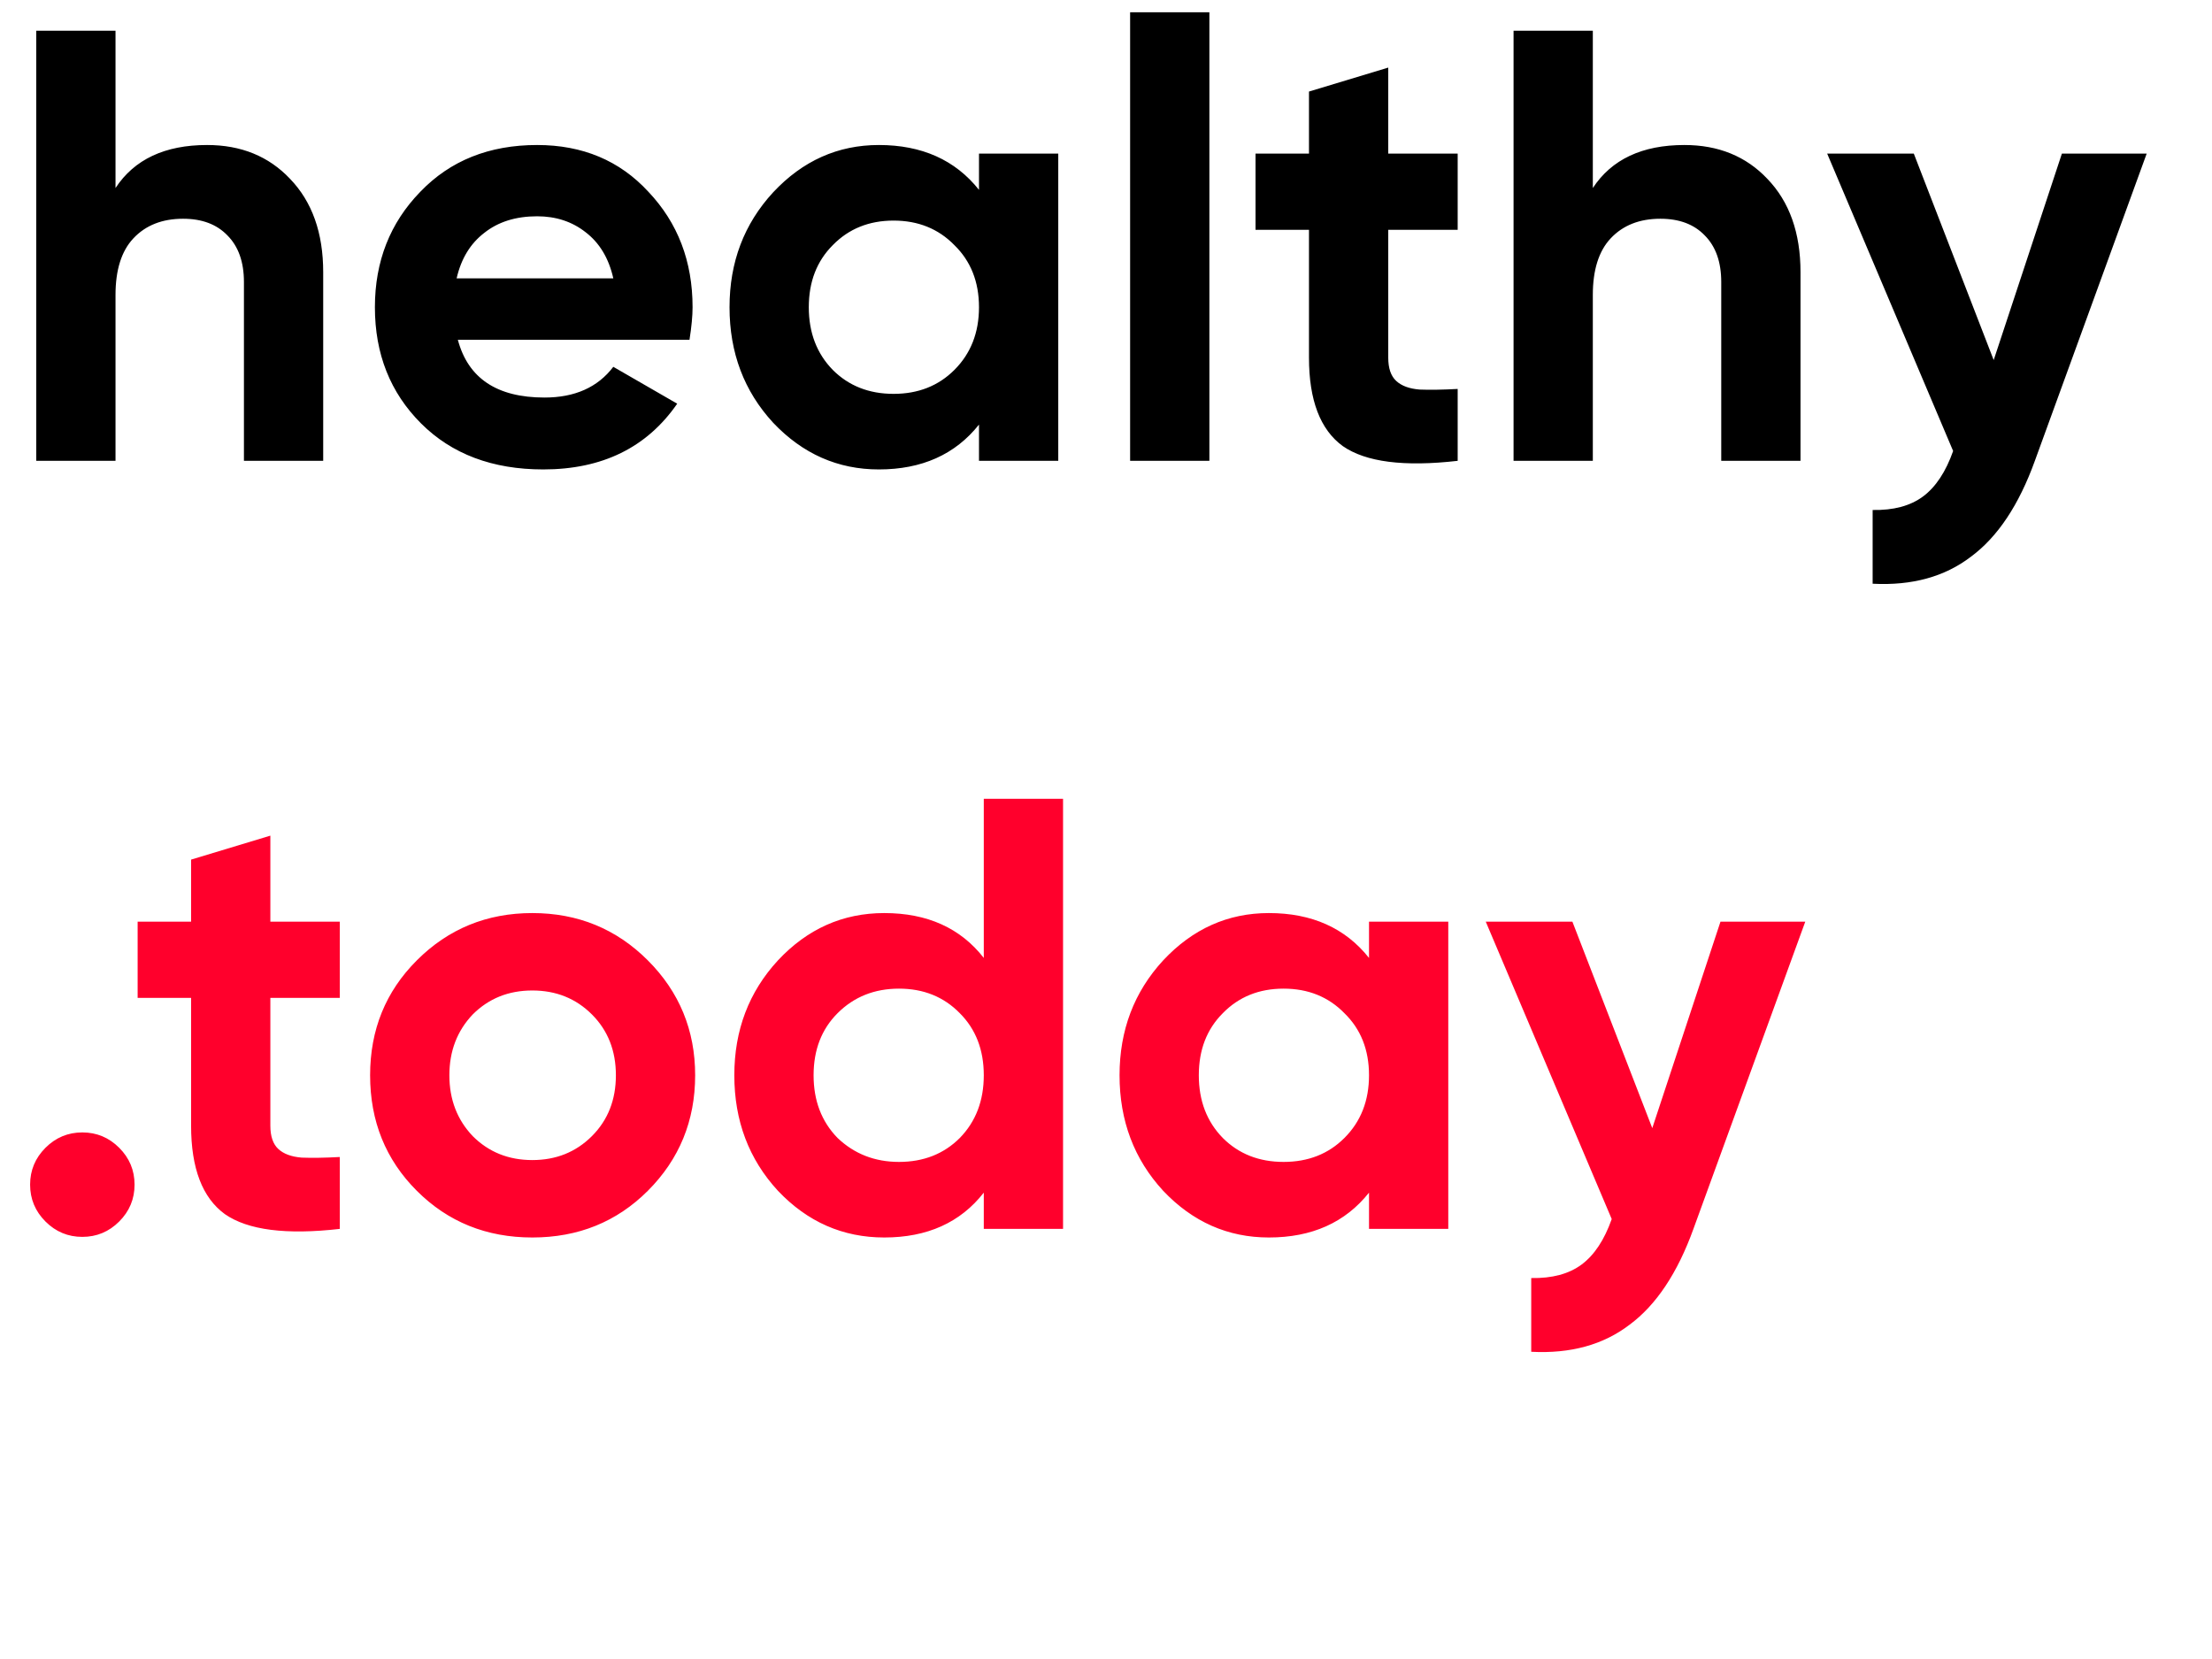 <svg width="72" height="54" viewBox="0 0 72 54" fill="none" xmlns="http://www.w3.org/2000/svg">
<path d="M6.74 4.72C7.847 4.72 8.747 5.087 9.44 5.82C10.16 6.567 10.52 7.58 10.52 8.86V15H7.94V9.18C7.94 8.527 7.76 8.02 7.4 7.66C7.053 7.3 6.573 7.12 5.96 7.12C5.28 7.12 4.74 7.333 4.34 7.76C3.953 8.173 3.76 8.787 3.76 9.6V15H1.18V1H3.76V6.12C4.373 5.187 5.367 4.72 6.74 4.72ZM22.443 11.06H14.903C15.236 12.313 16.176 12.94 17.723 12.94C18.71 12.94 19.456 12.607 19.963 11.94L22.043 13.14C21.056 14.567 19.603 15.28 17.683 15.28C16.03 15.28 14.703 14.78 13.703 13.78C12.703 12.78 12.203 11.52 12.203 10C12.203 8.507 12.696 7.253 13.683 6.24C14.656 5.227 15.923 4.72 17.483 4.72C18.963 4.72 20.17 5.227 21.103 6.24C22.063 7.253 22.543 8.507 22.543 10C22.543 10.28 22.51 10.633 22.443 11.06ZM14.863 9.06H19.963C19.816 8.407 19.516 7.907 19.063 7.56C18.623 7.213 18.096 7.04 17.483 7.04C16.79 7.04 16.216 7.22 15.763 7.58C15.31 7.927 15.01 8.42 14.863 9.06ZM31.866 6.18V5H34.446V15H31.866V13.82C31.093 14.793 30.006 15.28 28.606 15.28C27.273 15.28 26.126 14.773 25.166 13.76C24.219 12.733 23.746 11.48 23.746 10C23.746 8.533 24.219 7.287 25.166 6.26C26.126 5.233 27.273 4.72 28.606 4.72C30.006 4.72 31.093 5.207 31.866 6.18ZM27.106 12.04C27.626 12.56 28.286 12.82 29.086 12.82C29.886 12.82 30.546 12.56 31.066 12.04C31.599 11.507 31.866 10.827 31.866 10C31.866 9.173 31.599 8.5 31.066 7.98C30.546 7.447 29.886 7.18 29.086 7.18C28.286 7.18 27.626 7.447 27.106 7.98C26.586 8.5 26.326 9.173 26.326 10C26.326 10.827 26.586 11.507 27.106 12.04ZM39.365 15H36.785V0.4H39.365V15ZM47.447 5V7.48H45.187V11.64C45.187 11.987 45.273 12.24 45.447 12.4C45.62 12.56 45.873 12.653 46.207 12.68C46.54 12.693 46.953 12.687 47.447 12.66V15C45.7 15.2 44.453 15.04 43.707 14.52C42.974 13.987 42.607 13.027 42.607 11.64V7.48H40.867V5H42.607V2.98L45.187 2.2V5H47.447ZM54.826 4.72C55.933 4.72 56.833 5.087 57.526 5.82C58.246 6.567 58.606 7.58 58.606 8.86V15H56.026V9.18C56.026 8.527 55.846 8.02 55.486 7.66C55.139 7.3 54.659 7.12 54.046 7.12C53.366 7.12 52.826 7.333 52.426 7.76C52.039 8.173 51.846 8.787 51.846 9.6V15H49.266V1H51.846V6.12C52.459 5.187 53.453 4.72 54.826 4.72ZM64.894 11.72L67.114 5H69.874L66.234 15C65.714 16.44 65.021 17.48 64.154 18.12C63.301 18.773 62.234 19.067 60.954 19V16.6C61.634 16.613 62.181 16.467 62.594 16.16C63.007 15.853 63.334 15.36 63.574 14.68L59.474 5H62.294L64.894 11.72Z" fill="black"/>
<path d="M4.38 38.56C4.38 39.027 4.213 39.427 3.88 39.76C3.547 40.093 3.147 40.26 2.68 40.26C2.213 40.26 1.813 40.093 1.48 39.76C1.147 39.427 0.98 39.027 0.98 38.56C0.98 38.093 1.147 37.693 1.48 37.36C1.813 37.027 2.213 36.86 2.68 36.86C3.147 36.86 3.547 37.027 3.88 37.36C4.213 37.693 4.38 38.093 4.38 38.56ZM11.06 30V32.48H8.8V36.64C8.8 36.987 8.887 37.24 9.06 37.4C9.233 37.56 9.487 37.653 9.82 37.68C10.153 37.693 10.567 37.687 11.06 37.66V40C9.313 40.2 8.067 40.04 7.32 39.52C6.587 38.987 6.22 38.027 6.22 36.64V32.48H4.48V30H6.22V27.98L8.8 27.2V30H11.06ZM21.087 38.76C20.073 39.773 18.82 40.28 17.327 40.28C15.833 40.28 14.58 39.773 13.567 38.76C12.553 37.747 12.047 36.493 12.047 35C12.047 33.52 12.553 32.273 13.567 31.26C14.593 30.233 15.847 29.72 17.327 29.72C18.807 29.72 20.06 30.233 21.087 31.26C22.113 32.287 22.627 33.533 22.627 35C22.627 36.48 22.113 37.733 21.087 38.76ZM15.387 36.98C15.907 37.5 16.553 37.76 17.327 37.76C18.1 37.76 18.747 37.5 19.267 36.98C19.787 36.46 20.047 35.8 20.047 35C20.047 34.2 19.787 33.54 19.267 33.02C18.747 32.5 18.1 32.24 17.327 32.24C16.553 32.24 15.907 32.5 15.387 33.02C14.88 33.553 14.627 34.213 14.627 35C14.627 35.787 14.88 36.447 15.387 36.98ZM32.022 31.18V26H34.602V40H32.022V38.82C31.262 39.793 30.182 40.28 28.782 40.28C27.435 40.28 26.282 39.773 25.322 38.76C24.375 37.733 23.902 36.48 23.902 35C23.902 33.533 24.375 32.287 25.322 31.26C26.282 30.233 27.435 29.72 28.782 29.72C30.182 29.72 31.262 30.207 32.022 31.18ZM27.262 37.04C27.808 37.56 28.475 37.82 29.262 37.82C30.062 37.82 30.722 37.56 31.242 37.04C31.762 36.507 32.022 35.827 32.022 35C32.022 34.173 31.762 33.5 31.242 32.98C30.722 32.447 30.062 32.18 29.262 32.18C28.462 32.18 27.795 32.447 27.262 32.98C26.742 33.5 26.482 34.173 26.482 35C26.482 35.827 26.742 36.507 27.262 37.04ZM44.561 31.18V30H47.141V40H44.561V38.82C43.788 39.793 42.701 40.28 41.301 40.28C39.968 40.28 38.821 39.773 37.861 38.76C36.915 37.733 36.441 36.48 36.441 35C36.441 33.533 36.915 32.287 37.861 31.26C38.821 30.233 39.968 29.72 41.301 29.72C42.701 29.72 43.788 30.207 44.561 31.18ZM39.801 37.04C40.321 37.56 40.981 37.82 41.781 37.82C42.581 37.82 43.241 37.56 43.761 37.04C44.295 36.507 44.561 35.827 44.561 35C44.561 34.173 44.295 33.5 43.761 32.98C43.241 32.447 42.581 32.18 41.781 32.18C40.981 32.18 40.321 32.447 39.801 32.98C39.281 33.5 39.021 34.173 39.021 35C39.021 35.827 39.281 36.507 39.801 37.04ZM53.781 36.72L56.001 30H58.761L55.121 40C54.601 41.44 53.907 42.48 53.041 43.12C52.187 43.773 51.121 44.067 49.841 44V41.6C50.521 41.613 51.067 41.467 51.481 41.16C51.894 40.853 52.221 40.36 52.461 39.68L48.361 30H51.181L53.781 36.72Z" fill="#FF002C"/>
</svg>
